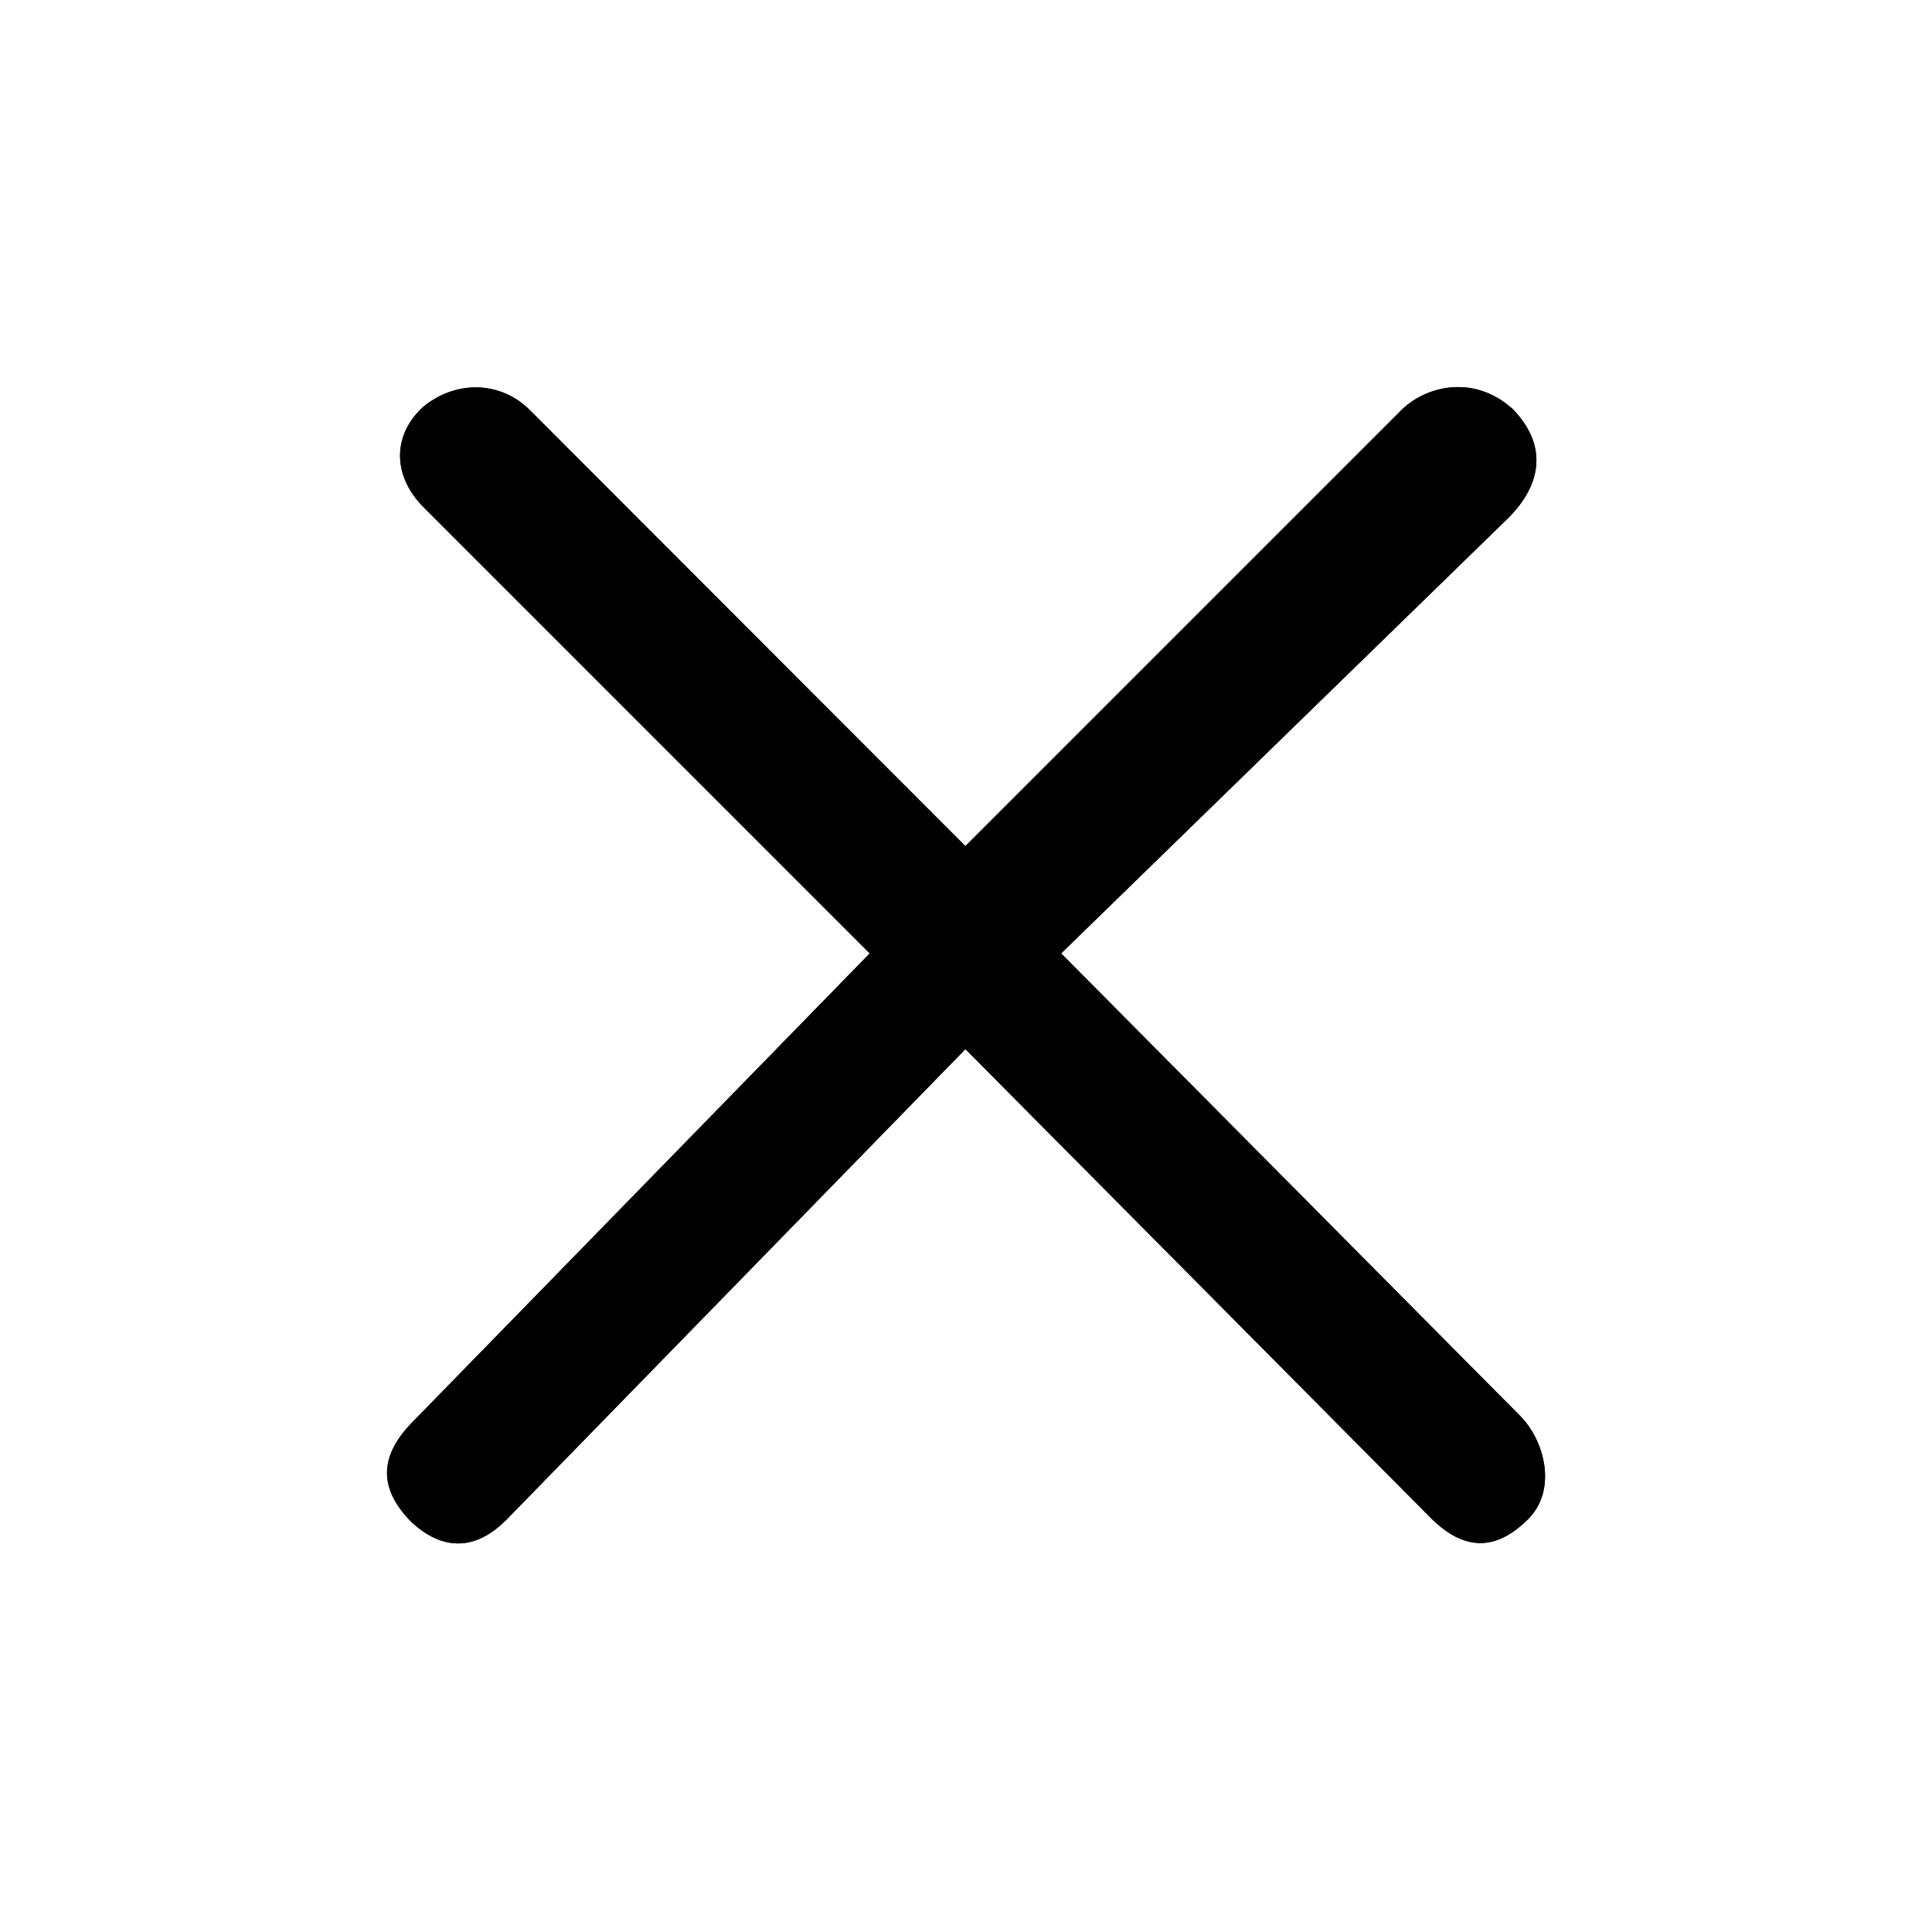 ﻿<?xml version="1.0" encoding="utf-8"?>
<svg version="1.1" xmlns:xlink="http://www.w3.org/1999/xlink" width="50px" height="50px" xmlns="http://www.w3.org/2000/svg">
  <defs>
    <filter x="944px" y="15px" width="50px" height="50px" filterUnits="userSpaceOnUse" id="filter2826">
      <feOffset dx="0" dy="0" in="SourceAlpha" result="shadowOffsetInner" />
      <feGaussianBlur stdDeviation="5" in="shadowOffsetInner" result="shadowGaussian" />
      <feComposite in2="shadowGaussian" operator="atop" in="SourceAlpha" result="shadowComposite" />
      <feColorMatrix type="matrix" values="0 0 0 0 0  0 0 0 0 0  0 0 0 0 0  0 0 0 0.314 0  " in="shadowComposite" />
    </filter>
    <g id="widget2827">
      <path d="M 29.551 29.311  C 28.817 30.045  27.988 30.244  27.026 29.282  L 14.985 17.151  L 3.105 29.331  C 2.413 30.03  1.567 30.231  0.659 29.401  C -0.262 28.479  -0.145 27.624  0.702 26.776  L 12.509 14.674  L 0.94 3.104  C 0.14 2.282  0.17 1.233  0.959 0.524  C 1.828 -0.185  2.987 -0.125  3.721 0.623  L 14.985 11.897  L 26.255 0.627  C 26.854 0.015  28.113 -0.345  29.147 0.584  C 30.076 1.543  29.883 2.556  29.035 3.404  L 17.462 14.674  L 29.334 26.636  C 29.986 27.288  30.3 28.562  29.551 29.311  Z " fill-rule="nonzero" fill="#000000" stroke="none" transform="matrix(1 0 0 1 954 25 )" />
    </g>
  </defs>
  <g transform="matrix(1 0 0 1 -944 -15 )">
    <use xlink:href="#widget2827" filter="url(#filter2826)" />
    <use xlink:href="#widget2827" />
  </g>
</svg>